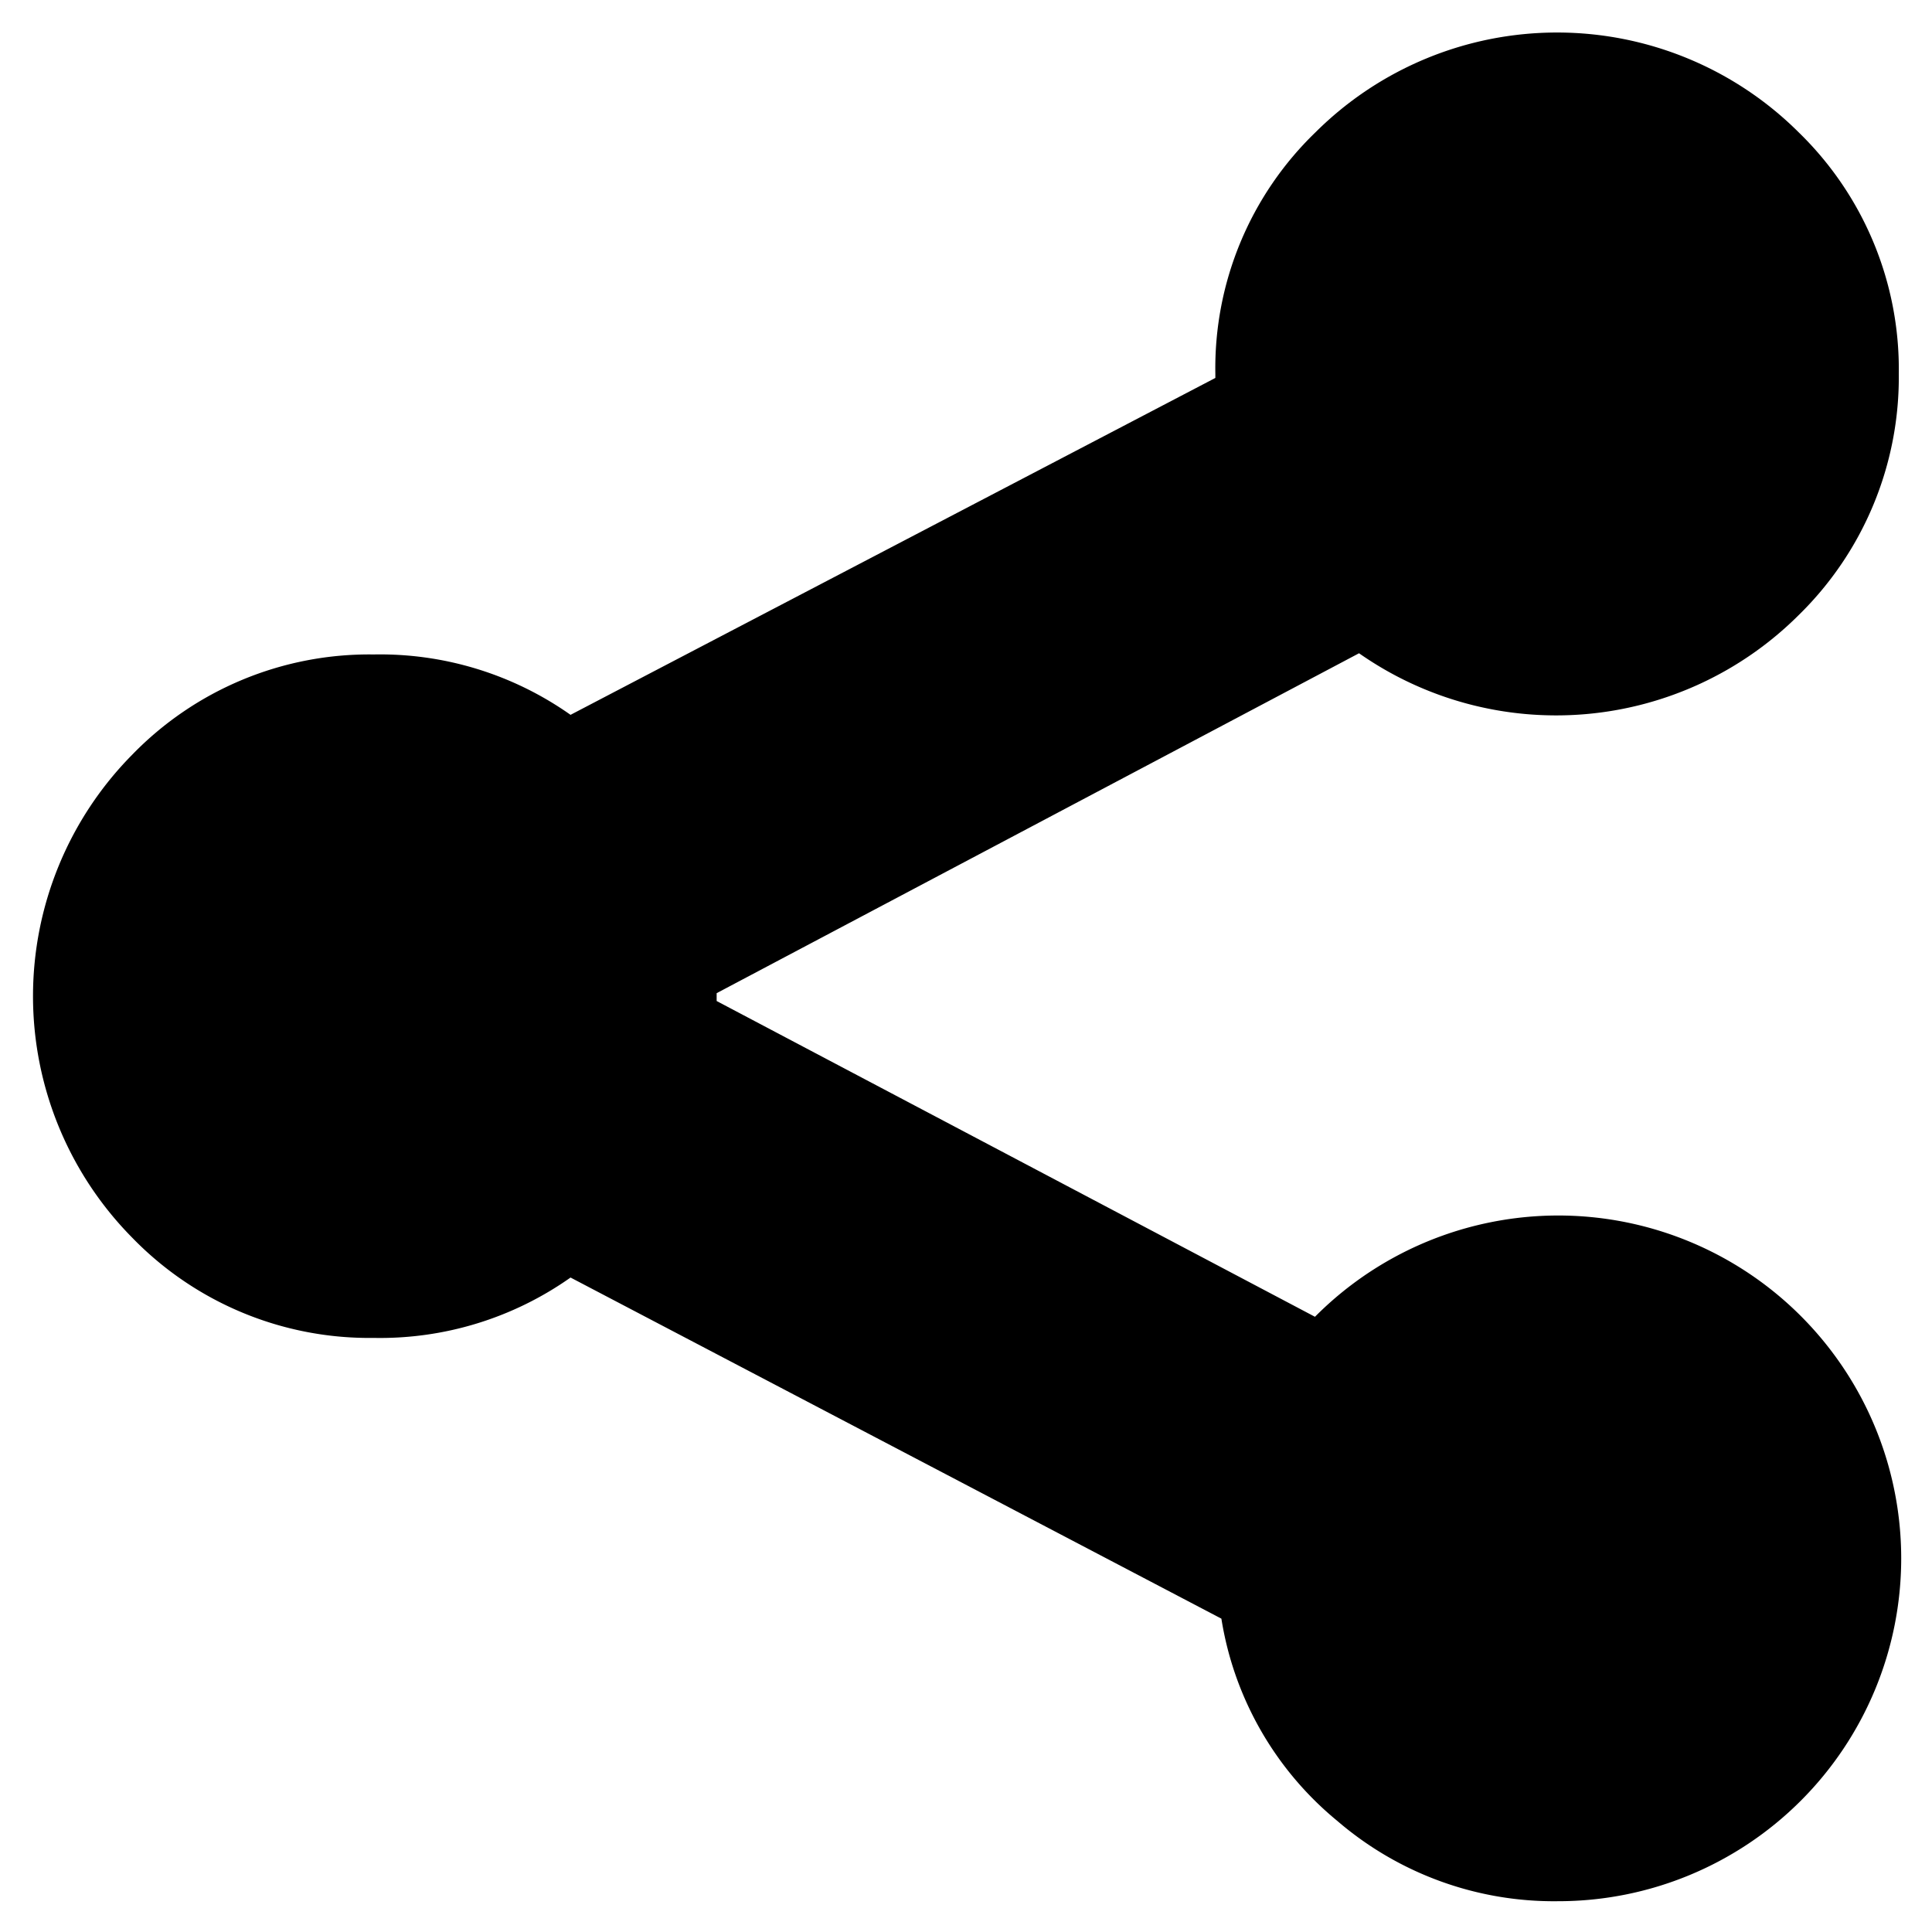 <svg xmlns="http://www.w3.org/2000/svg" viewBox="0 0 32 32"><title>share-updated</title><path d="M31.49,25.81a5.68,5.68,0,0,1-5.68,5.68,5.5,5.5,0,0,1-3.66-1.33,5.44,5.44,0,0,1-1.92-3.35L9.45,21.16a5.47,5.47,0,0,1-3.26,1,5.47,5.47,0,0,1-4-1.66,5.69,5.69,0,0,1,0-8,5.47,5.47,0,0,1,4-1.66,5.47,5.47,0,0,1,3.26,1L20.13,6.26V6.19a5.43,5.43,0,0,1,1.66-4,5.67,5.67,0,0,1,8,0,5.47,5.47,0,0,1,1.66,4,5.51,5.51,0,0,1-1.66,4,5.69,5.69,0,0,1-7.28.63L11.87,16.45v.13l9.91,5.23a5.68,5.68,0,0,1,9.71,4Z"/></svg>